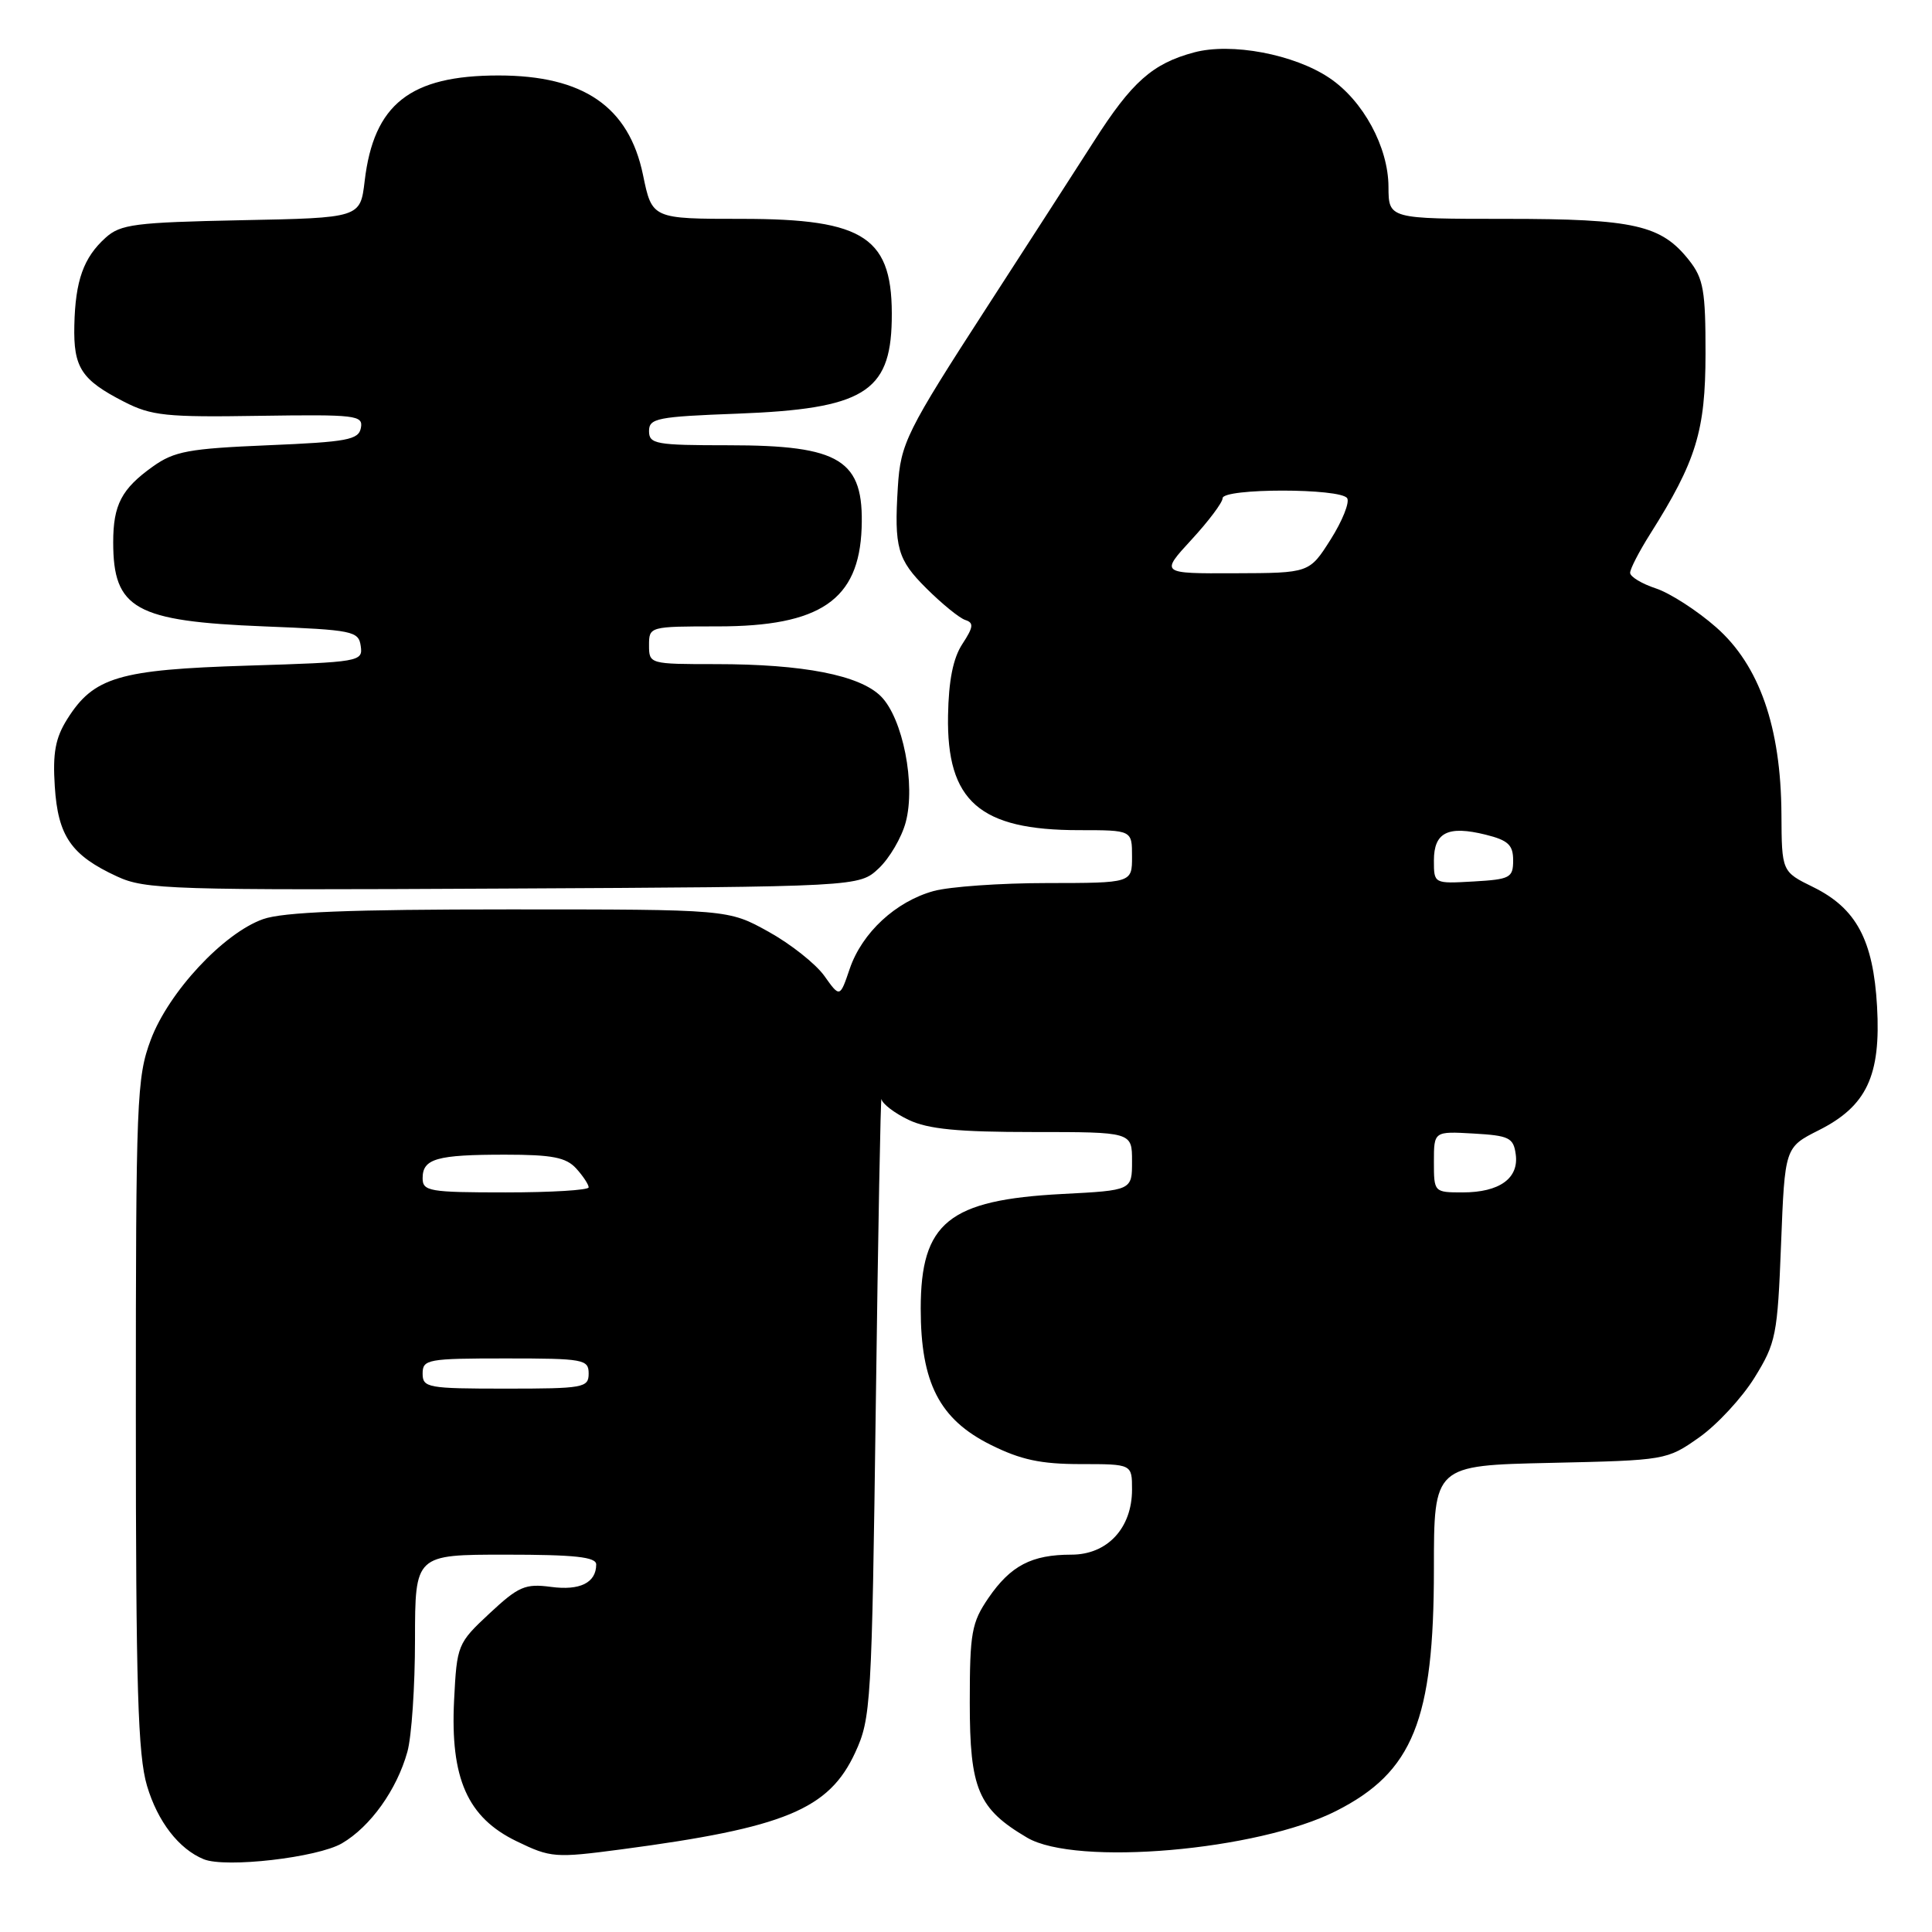 <?xml version="1.0" encoding="UTF-8" standalone="no"?>
<!DOCTYPE svg PUBLIC "-//W3C//DTD SVG 1.1//EN" "http://www.w3.org/Graphics/SVG/1.1/DTD/svg11.dtd" >
<svg xmlns="http://www.w3.org/2000/svg" xmlns:xlink="http://www.w3.org/1999/xlink" version="1.1" viewBox="0 0 256 256">
 <g >
 <path fill="currentColor"
d=" M 45.31 244.25 C 49.08 242.05 52.59 237.14 53.98 232.12 C 54.54 230.13 54.99 223.44 54.99 217.25 C 55.00 206.00 55.00 206.00 67.00 206.00 C 76.18 206.00 79.00 206.31 79.00 207.30 C 79.00 209.72 76.85 210.79 73.00 210.27 C 69.59 209.82 68.71 210.20 64.86 213.79 C 60.63 217.74 60.54 217.95 60.17 225.28 C 59.65 235.65 61.94 240.83 68.46 243.98 C 72.98 246.17 73.55 246.21 82.34 245.05 C 104.00 242.18 109.84 239.76 113.32 232.22 C 115.41 227.68 115.52 225.92 116.05 186.00 C 116.35 163.18 116.69 145.01 116.80 145.64 C 116.91 146.26 118.53 147.50 120.40 148.39 C 122.99 149.62 126.92 150.00 136.90 150.00 C 150.00 150.00 150.00 150.00 150.00 153.86 C 150.00 157.73 150.00 157.73 140.74 158.21 C 125.70 159.00 122.00 161.99 122.00 173.41 C 122.00 183.23 124.48 188.06 131.26 191.44 C 135.25 193.43 137.90 194.00 143.20 194.00 C 150.00 194.00 150.00 194.00 150.00 197.37 C 150.00 202.48 146.73 206.00 141.97 206.00 C 136.70 206.00 133.92 207.45 130.98 211.73 C 128.74 215.01 128.50 216.33 128.50 225.60 C 128.50 237.08 129.60 239.67 136.10 243.50 C 142.57 247.31 166.69 245.22 177.05 239.96 C 187.23 234.80 190.00 227.94 190.00 207.91 C 190.00 194.18 190.00 194.18 205.42 193.84 C 220.73 193.50 220.86 193.48 225.14 190.47 C 227.51 188.80 230.81 185.24 232.48 182.55 C 235.33 177.94 235.53 176.94 236.00 164.85 C 236.50 152.03 236.50 152.03 241.00 149.76 C 247.34 146.57 249.24 142.54 248.72 133.36 C 248.22 124.56 245.97 120.36 240.27 117.55 C 236.09 115.50 236.09 115.50 236.05 107.86 C 235.98 96.33 233.12 88.15 227.40 83.12 C 224.89 80.91 221.29 78.59 219.42 77.97 C 217.54 77.35 216.00 76.42 216.00 75.90 C 216.00 75.38 217.19 73.08 218.64 70.78 C 224.76 61.09 225.98 57.11 225.99 46.88 C 226.00 38.53 225.72 36.91 223.83 34.51 C 220.13 29.81 216.58 29.00 199.53 29.00 C 184.00 29.00 184.00 29.00 183.98 24.75 C 183.96 19.49 180.63 13.34 176.17 10.34 C 171.50 7.19 163.15 5.61 158.20 6.95 C 152.71 8.42 149.96 10.87 144.96 18.71 C 142.57 22.44 136.22 32.29 130.84 40.60 C 120.10 57.19 119.33 58.74 118.97 64.53 C 118.47 72.56 118.91 74.15 122.75 77.96 C 124.81 80.01 127.13 81.90 127.90 82.15 C 129.06 82.52 128.99 83.09 127.52 85.33 C 126.29 87.20 125.70 90.17 125.62 94.82 C 125.42 106.17 129.80 110.00 142.97 110.00 C 150.00 110.00 150.00 110.00 150.00 113.50 C 150.00 117.00 150.00 117.00 138.75 117.01 C 132.56 117.01 125.79 117.49 123.70 118.07 C 118.68 119.46 114.23 123.59 112.60 128.35 C 111.29 132.21 111.29 132.21 109.22 129.30 C 108.08 127.71 104.75 125.07 101.82 123.45 C 96.50 120.50 96.50 120.50 67.50 120.50 C 46.35 120.50 37.51 120.85 34.86 121.79 C 29.61 123.65 22.35 131.46 19.98 137.77 C 18.11 142.77 18.00 145.64 18.00 187.36 C 18.00 223.57 18.27 232.55 19.48 236.63 C 20.89 241.37 23.70 245.01 27.00 246.36 C 29.90 247.54 42.08 246.14 45.31 244.25 Z  M 116.43 115.07 C 117.86 113.73 119.47 110.98 120.01 108.96 C 121.36 103.95 119.63 95.18 116.73 92.27 C 113.92 89.46 106.43 88.00 94.86 88.00 C 86.08 88.00 86.00 87.98 86.00 85.50 C 86.00 83.02 86.06 83.00 95.11 83.00 C 108.69 83.00 113.82 79.50 114.17 69.99 C 114.50 60.94 111.39 59.00 96.55 59.00 C 86.90 59.00 86.00 58.84 86.00 57.12 C 86.00 55.42 87.08 55.21 97.75 54.81 C 114.33 54.18 117.97 51.99 118.16 42.51 C 118.38 31.47 114.75 29.00 98.30 29.00 C 86.40 29.00 86.40 29.00 85.20 23.17 C 83.33 14.14 77.31 10.00 66.05 10.00 C 54.34 10.00 49.52 13.80 48.32 23.99 C 47.74 28.87 47.74 28.87 31.97 29.18 C 17.87 29.47 15.97 29.71 13.99 31.50 C 11.07 34.13 9.98 37.18 9.85 43.11 C 9.72 48.71 10.77 50.33 16.43 53.23 C 20.05 55.09 22.02 55.30 34.33 55.10 C 47.19 54.91 48.14 55.02 47.82 56.70 C 47.52 58.28 46.03 58.56 35.49 59.00 C 25.02 59.44 23.09 59.79 20.25 61.82 C 16.11 64.77 15.00 66.89 15.00 71.85 C 15.00 80.69 17.91 82.32 35.00 83.00 C 46.78 83.47 47.52 83.62 47.80 85.61 C 48.10 87.67 47.68 87.74 32.80 88.20 C 15.73 88.73 12.41 89.71 8.90 95.30 C 7.34 97.79 6.97 99.77 7.26 104.21 C 7.68 110.78 9.43 113.33 15.50 116.13 C 19.24 117.87 22.57 117.97 66.67 117.74 C 113.84 117.50 113.84 117.50 116.43 115.07 Z  M 56.00 182.00 C 56.00 180.12 56.67 180.00 67.00 180.00 C 77.33 180.00 78.00 180.12 78.00 182.00 C 78.00 183.88 77.33 184.00 67.00 184.00 C 56.67 184.00 56.00 183.88 56.00 182.00 Z  M 56.00 156.11 C 56.00 153.53 57.86 153.00 66.93 153.00 C 73.18 153.00 75.01 153.36 76.35 154.83 C 77.26 155.83 78.00 156.96 78.00 157.33 C 78.00 157.70 73.05 158.00 67.00 158.00 C 56.87 158.00 56.00 157.85 56.00 156.11 Z  M 190.00 153.95 C 190.00 149.90 190.00 149.90 195.25 150.20 C 199.96 150.47 200.54 150.75 200.84 152.94 C 201.29 156.13 198.69 158.00 193.81 158.00 C 190.02 158.00 190.00 157.97 190.00 153.95 Z  M 190.00 114.02 C 190.00 110.29 191.86 109.36 196.86 110.60 C 199.84 111.34 200.50 111.96 200.50 114.00 C 200.50 116.31 200.10 116.52 195.25 116.80 C 190.00 117.10 190.00 117.10 190.00 114.02 Z  M 157.87 71.52 C 160.14 69.06 162.00 66.58 162.00 66.02 C 162.00 64.67 177.68 64.67 178.51 66.02 C 178.85 66.57 177.87 69.03 176.32 71.48 C 173.50 75.93 173.50 75.93 163.62 75.96 C 153.75 76.00 153.75 76.00 157.87 71.52 Z "/>
</g>
</svg>